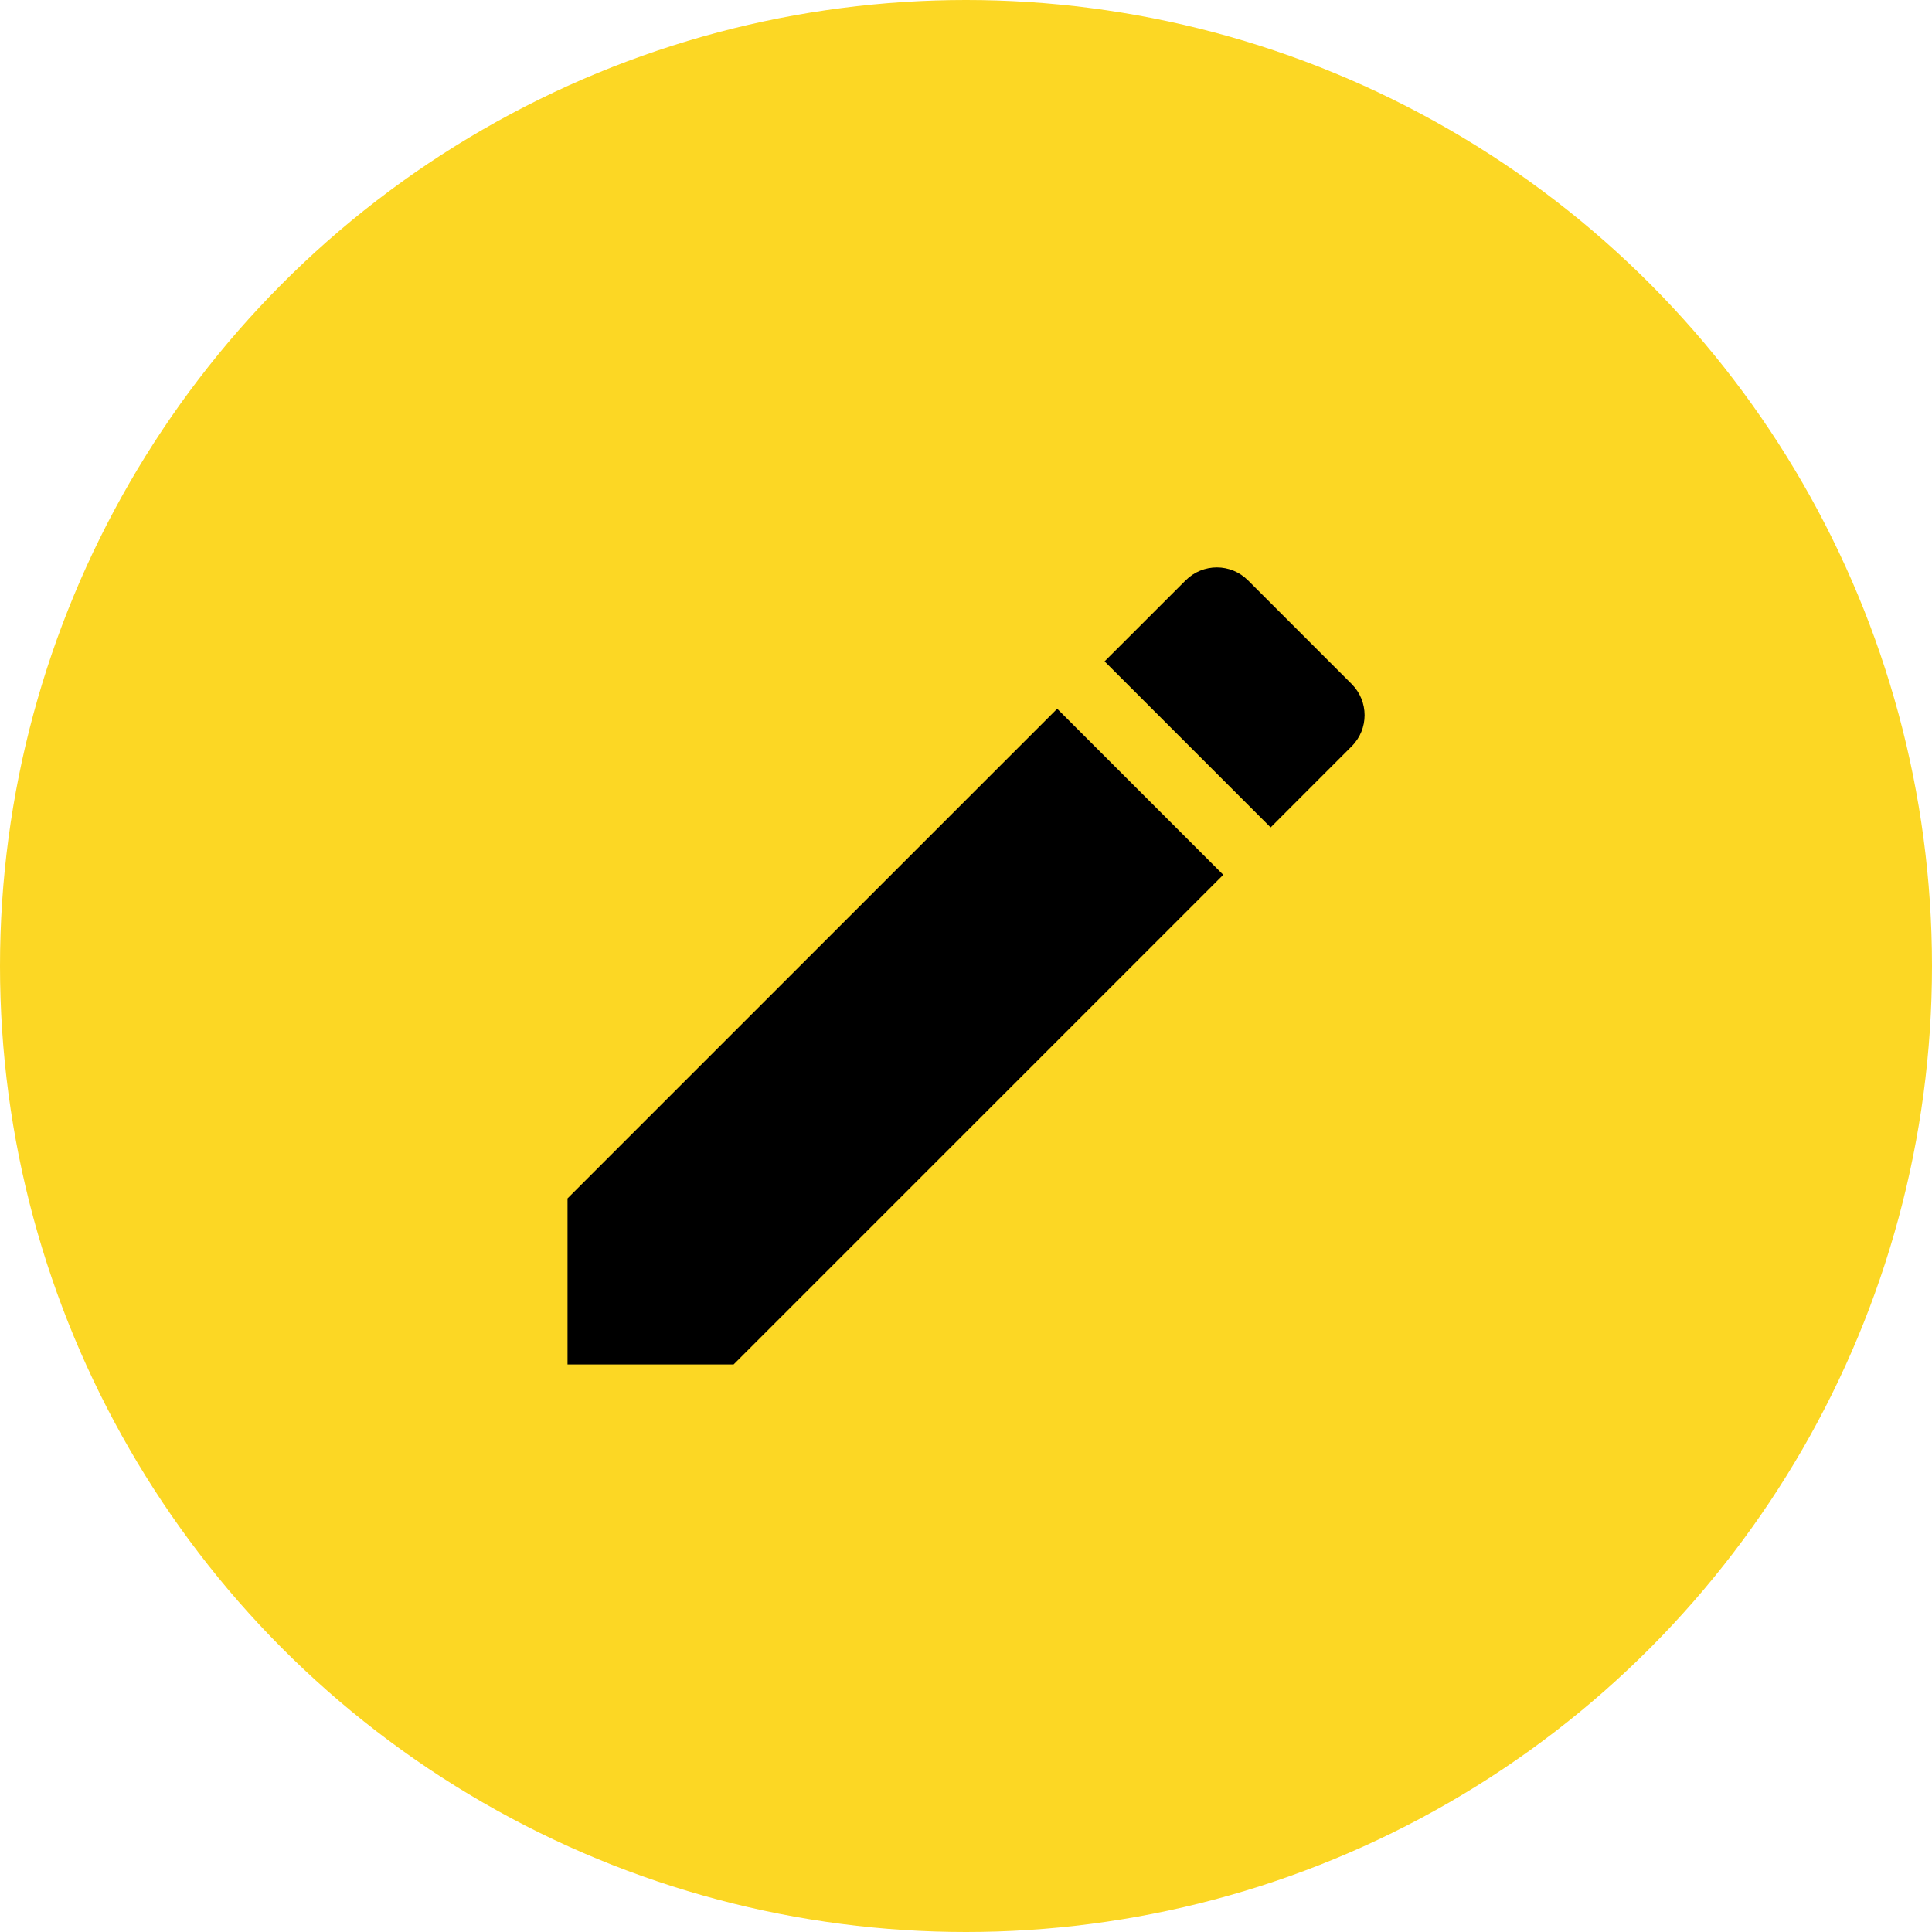 <svg width="40" height="40" viewBox="0 0 40 40" fill="none" xmlns="http://www.w3.org/2000/svg">
<circle cx="20" cy="20" r="20" fill="#FCD724"/>
<path d="M11.75 24.812V28.25H15.188L25.326 18.112L21.888 14.674L11.75 24.812ZM27.984 15.453C28.342 15.096 28.342 14.518 27.984 14.161L25.839 12.016C25.482 11.658 24.904 11.658 24.547 12.016L22.869 13.693L26.307 17.131L27.984 15.453Z" fill="black"/>
</svg>
